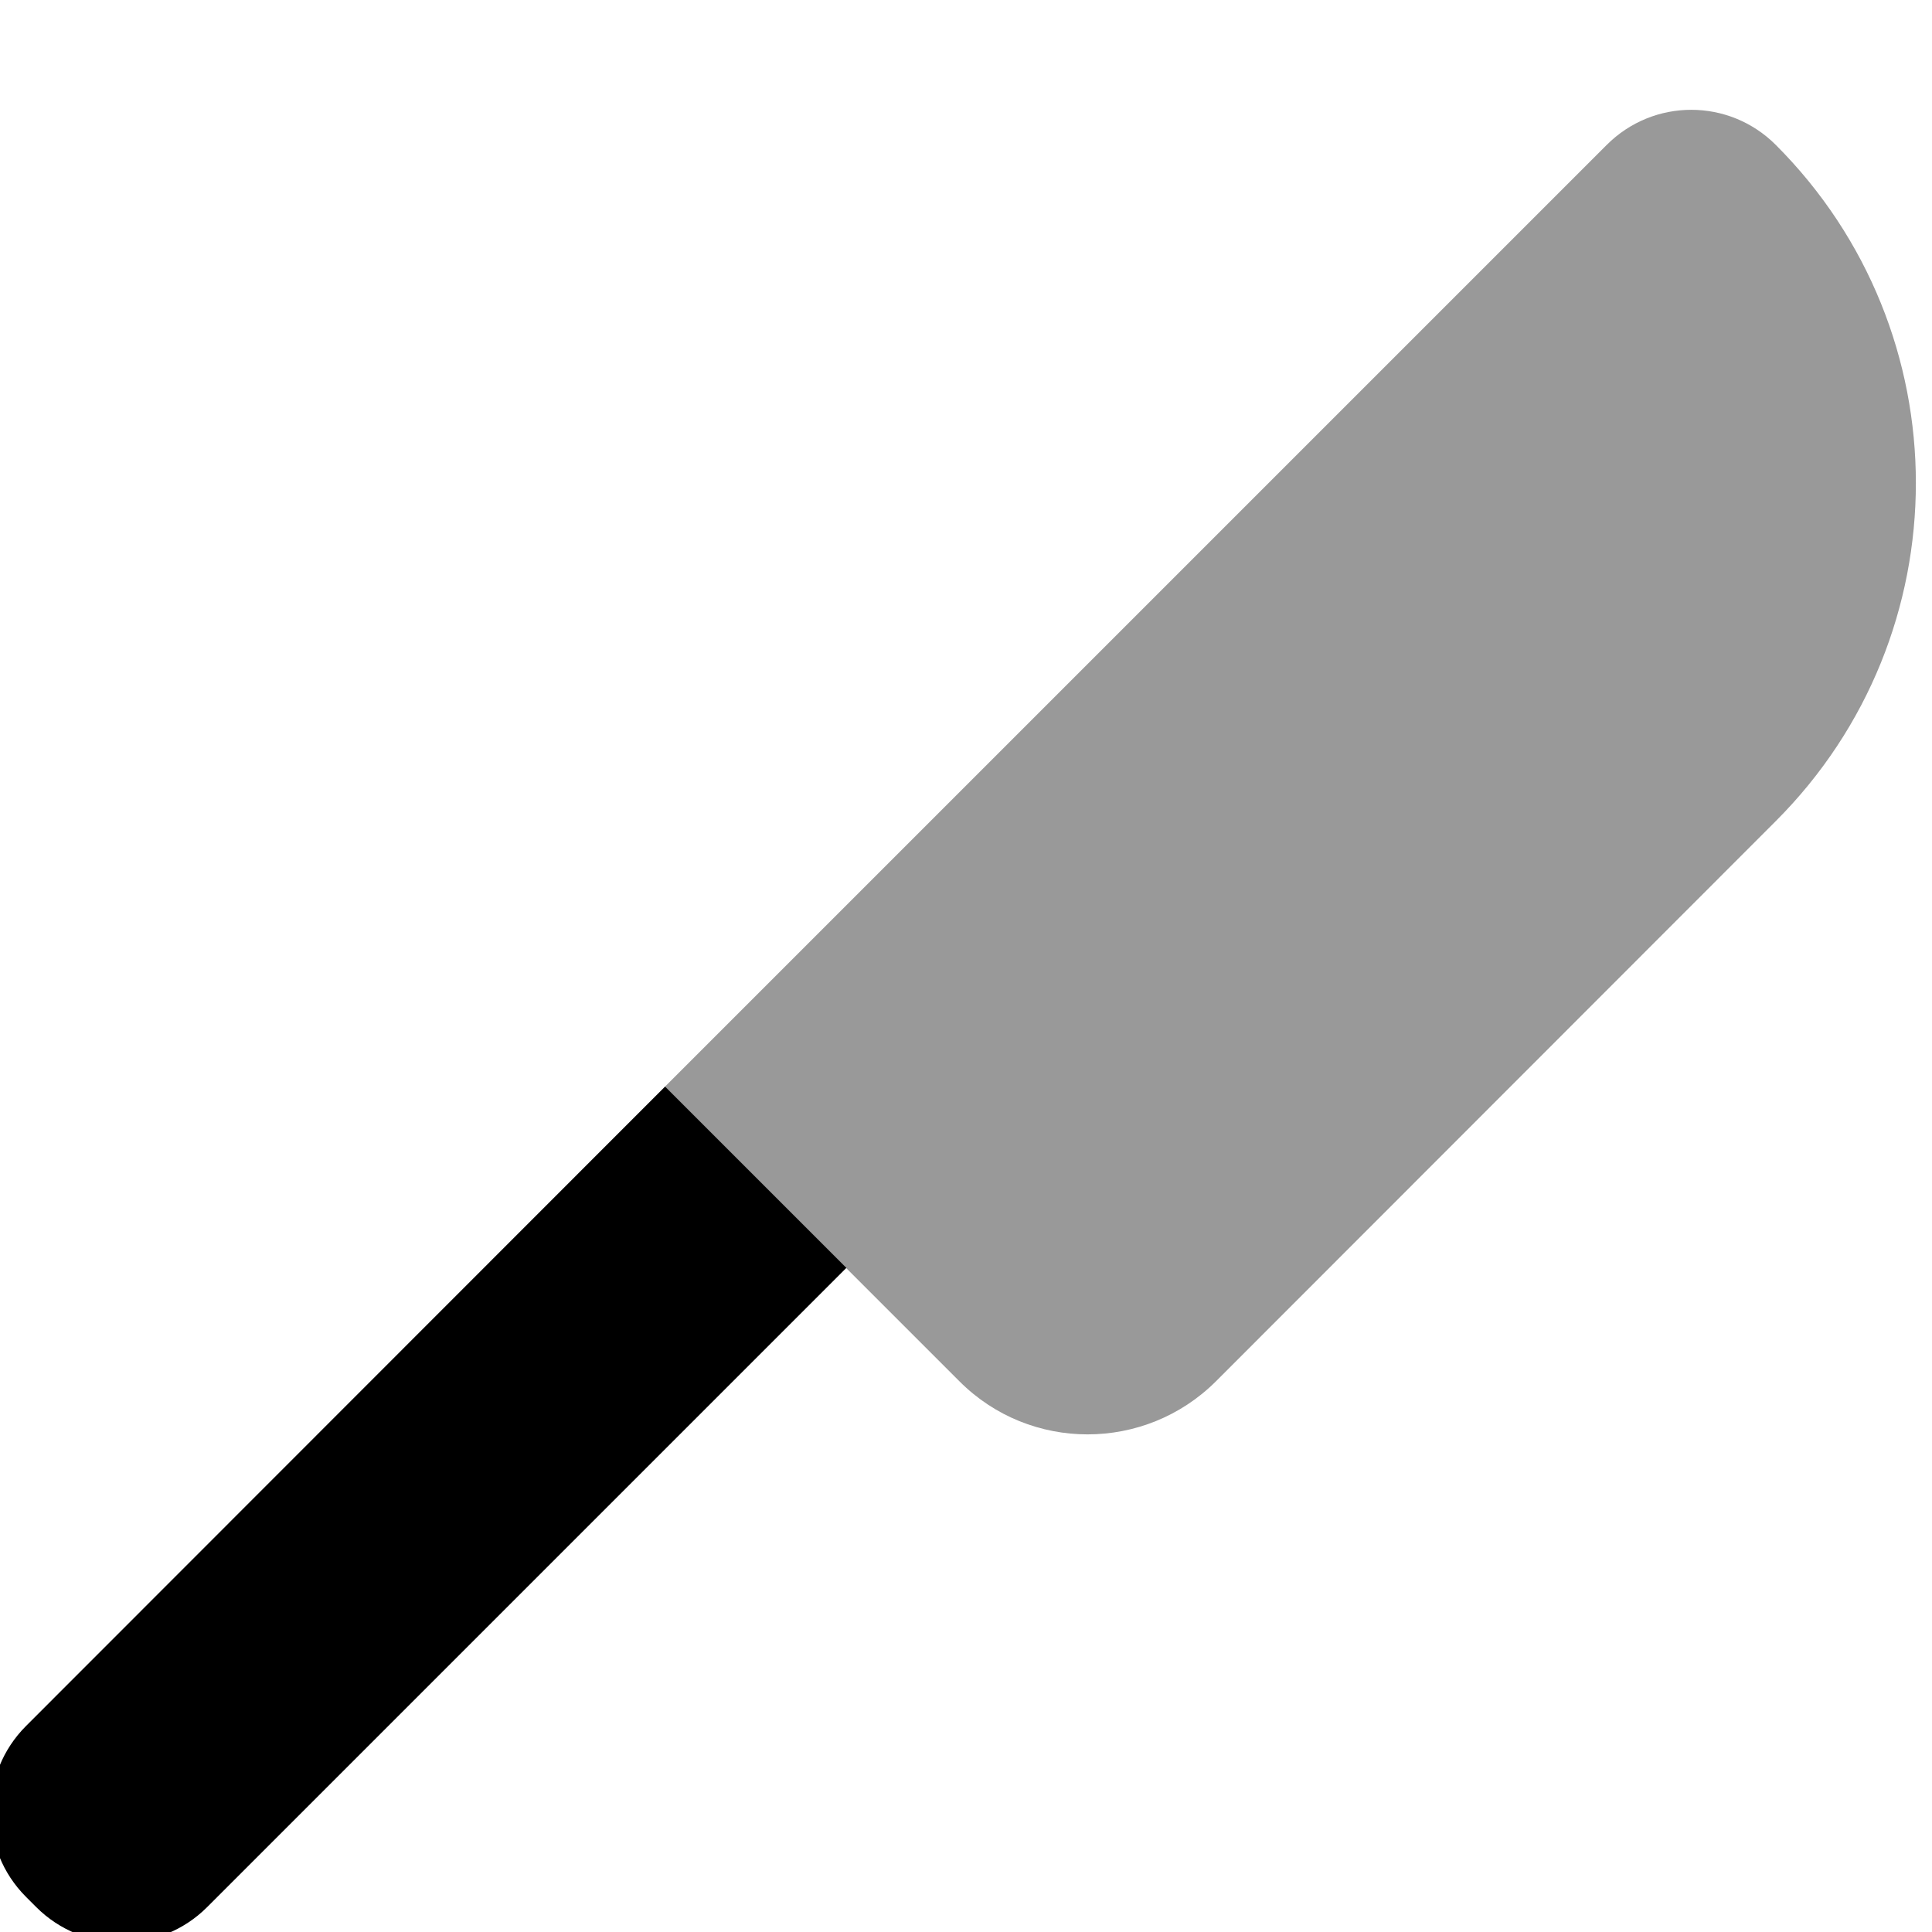 <svg fill="currentColor" xmlns="http://www.w3.org/2000/svg" viewBox="0 0 512 512"><!--! Font Awesome Pro 7.1.0 by @fontawesome - https://fontawesome.com License - https://fontawesome.com/license (Commercial License) Copyright 2025 Fonticons, Inc. --><path opacity=".4" fill="currentColor" d="M176.2 288c35 35 61 61 78.1 78.1 18.7 18.7 49.1 18.7 67.9 0L470.6 217.6c49.5-49.5 49.5-129.7 0-179.2-12.4-12.4-32.4-12.4-44.8 0L176.2 288z"/><path fill="currentColor" d="M176.2 288L6.9 457.4c-12.5 12.5-12.5 32.8 0 45.3l2.7 2.7c12.5 12.5 32.8 12.5 45.3 0l169.4-169.4-48-48z"/></svg>